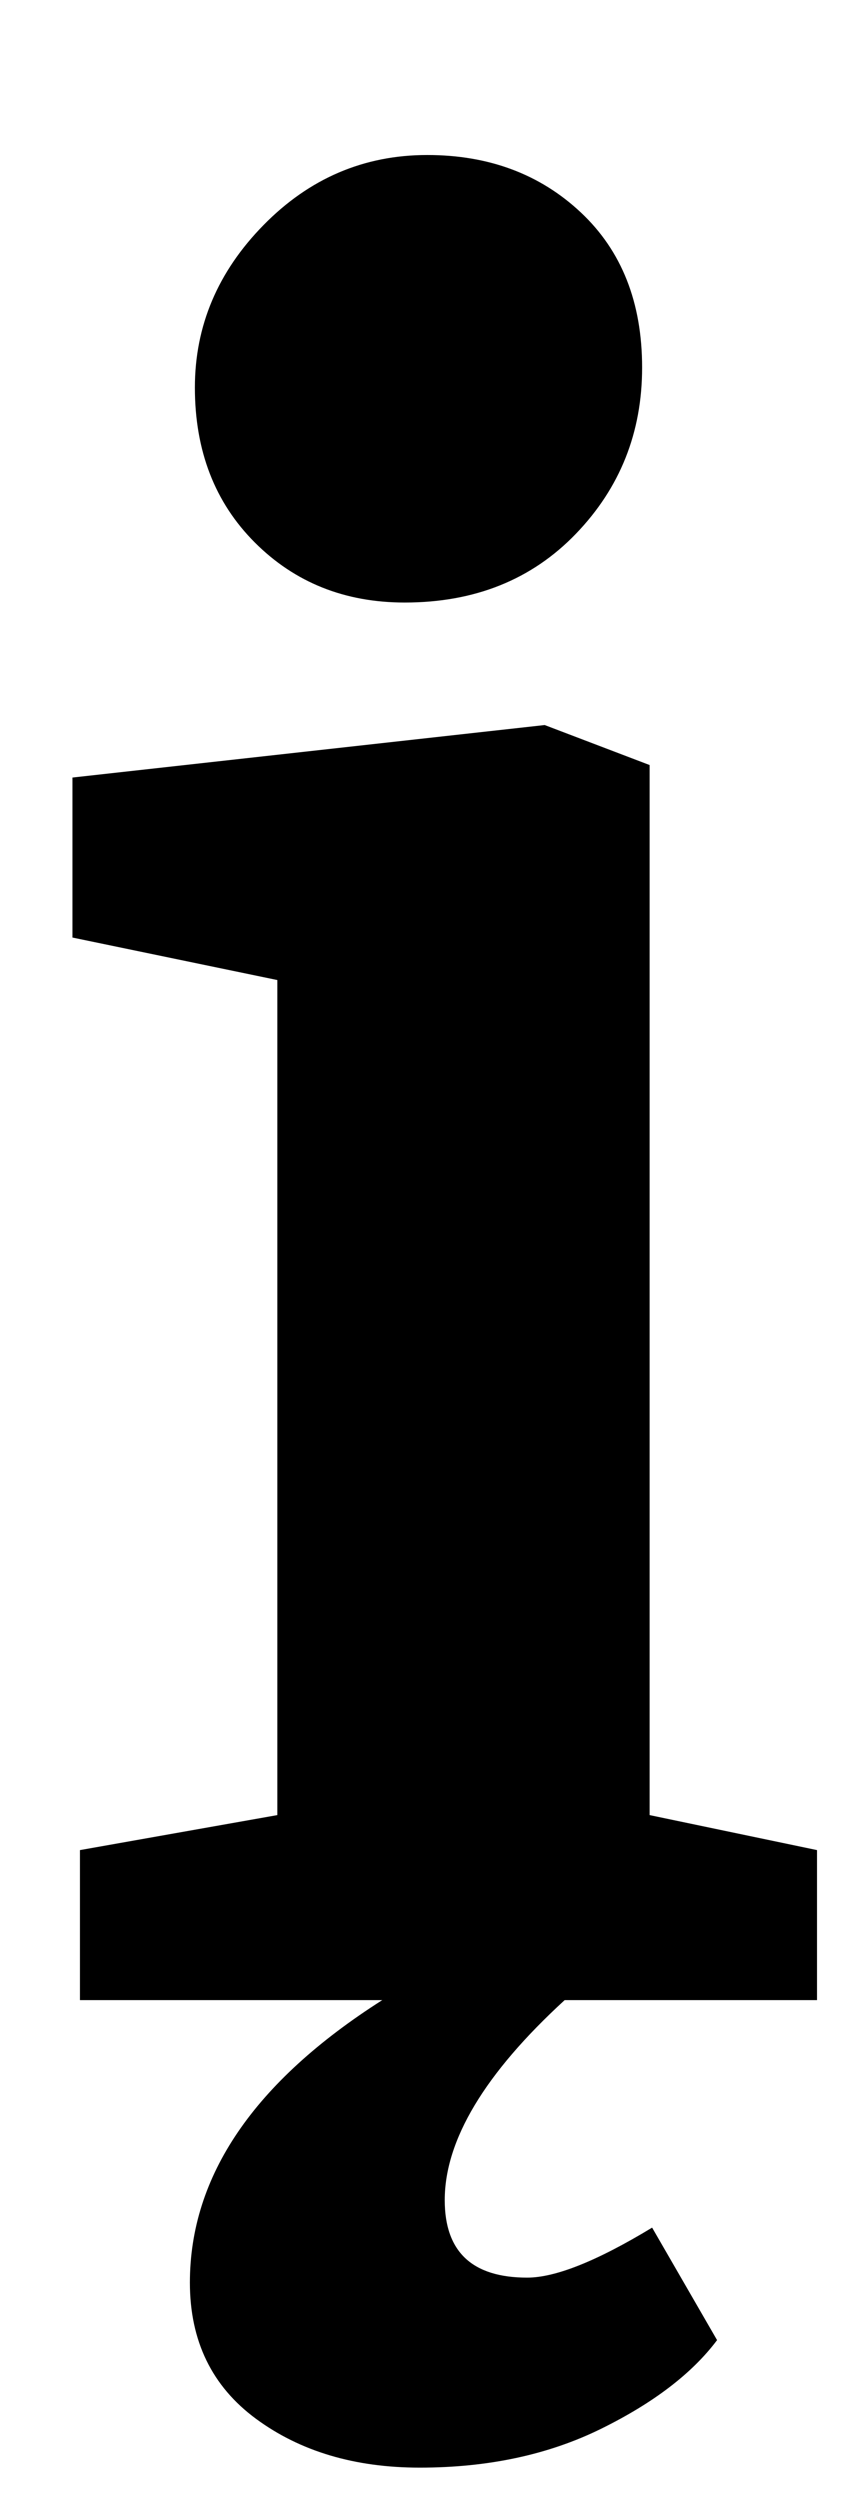 <?xml version="1.0" standalone="no"?>
<!DOCTYPE svg PUBLIC "-//W3C//DTD SVG 1.1//EN" "http://www.w3.org/Graphics/SVG/1.1/DTD/svg11.dtd" >
<svg xmlns="http://www.w3.org/2000/svg" xmlns:xlink="http://www.w3.org/1999/xlink" version="1.1" viewBox="-10 0 337 1000">
  <g transform="matrix(1 0 0 -1 0 800)">
   <path fill="currentColor"
d="M92 583q-24 24 -24 62q0 37 27.5 65t65.5 28q37 0 61.5 -23t24.5 -62t-26.5 -66.5t-68.5 -27.5q-36 0 -60 24zM168 -80q0 -31 33 -31q17 0 50 20l26 -45q-15 -20 -46.5 -35.5t-72.5 -15.5q-39 0 -65.5 19.5t-26.5 54.5q0 64 77 113h-121v60l79 14v334l-82 17v64l189 21
l42 -16v-420l67 -14v-60h-101q-48 -44 -48 -80z" />
  </g>

</svg>

